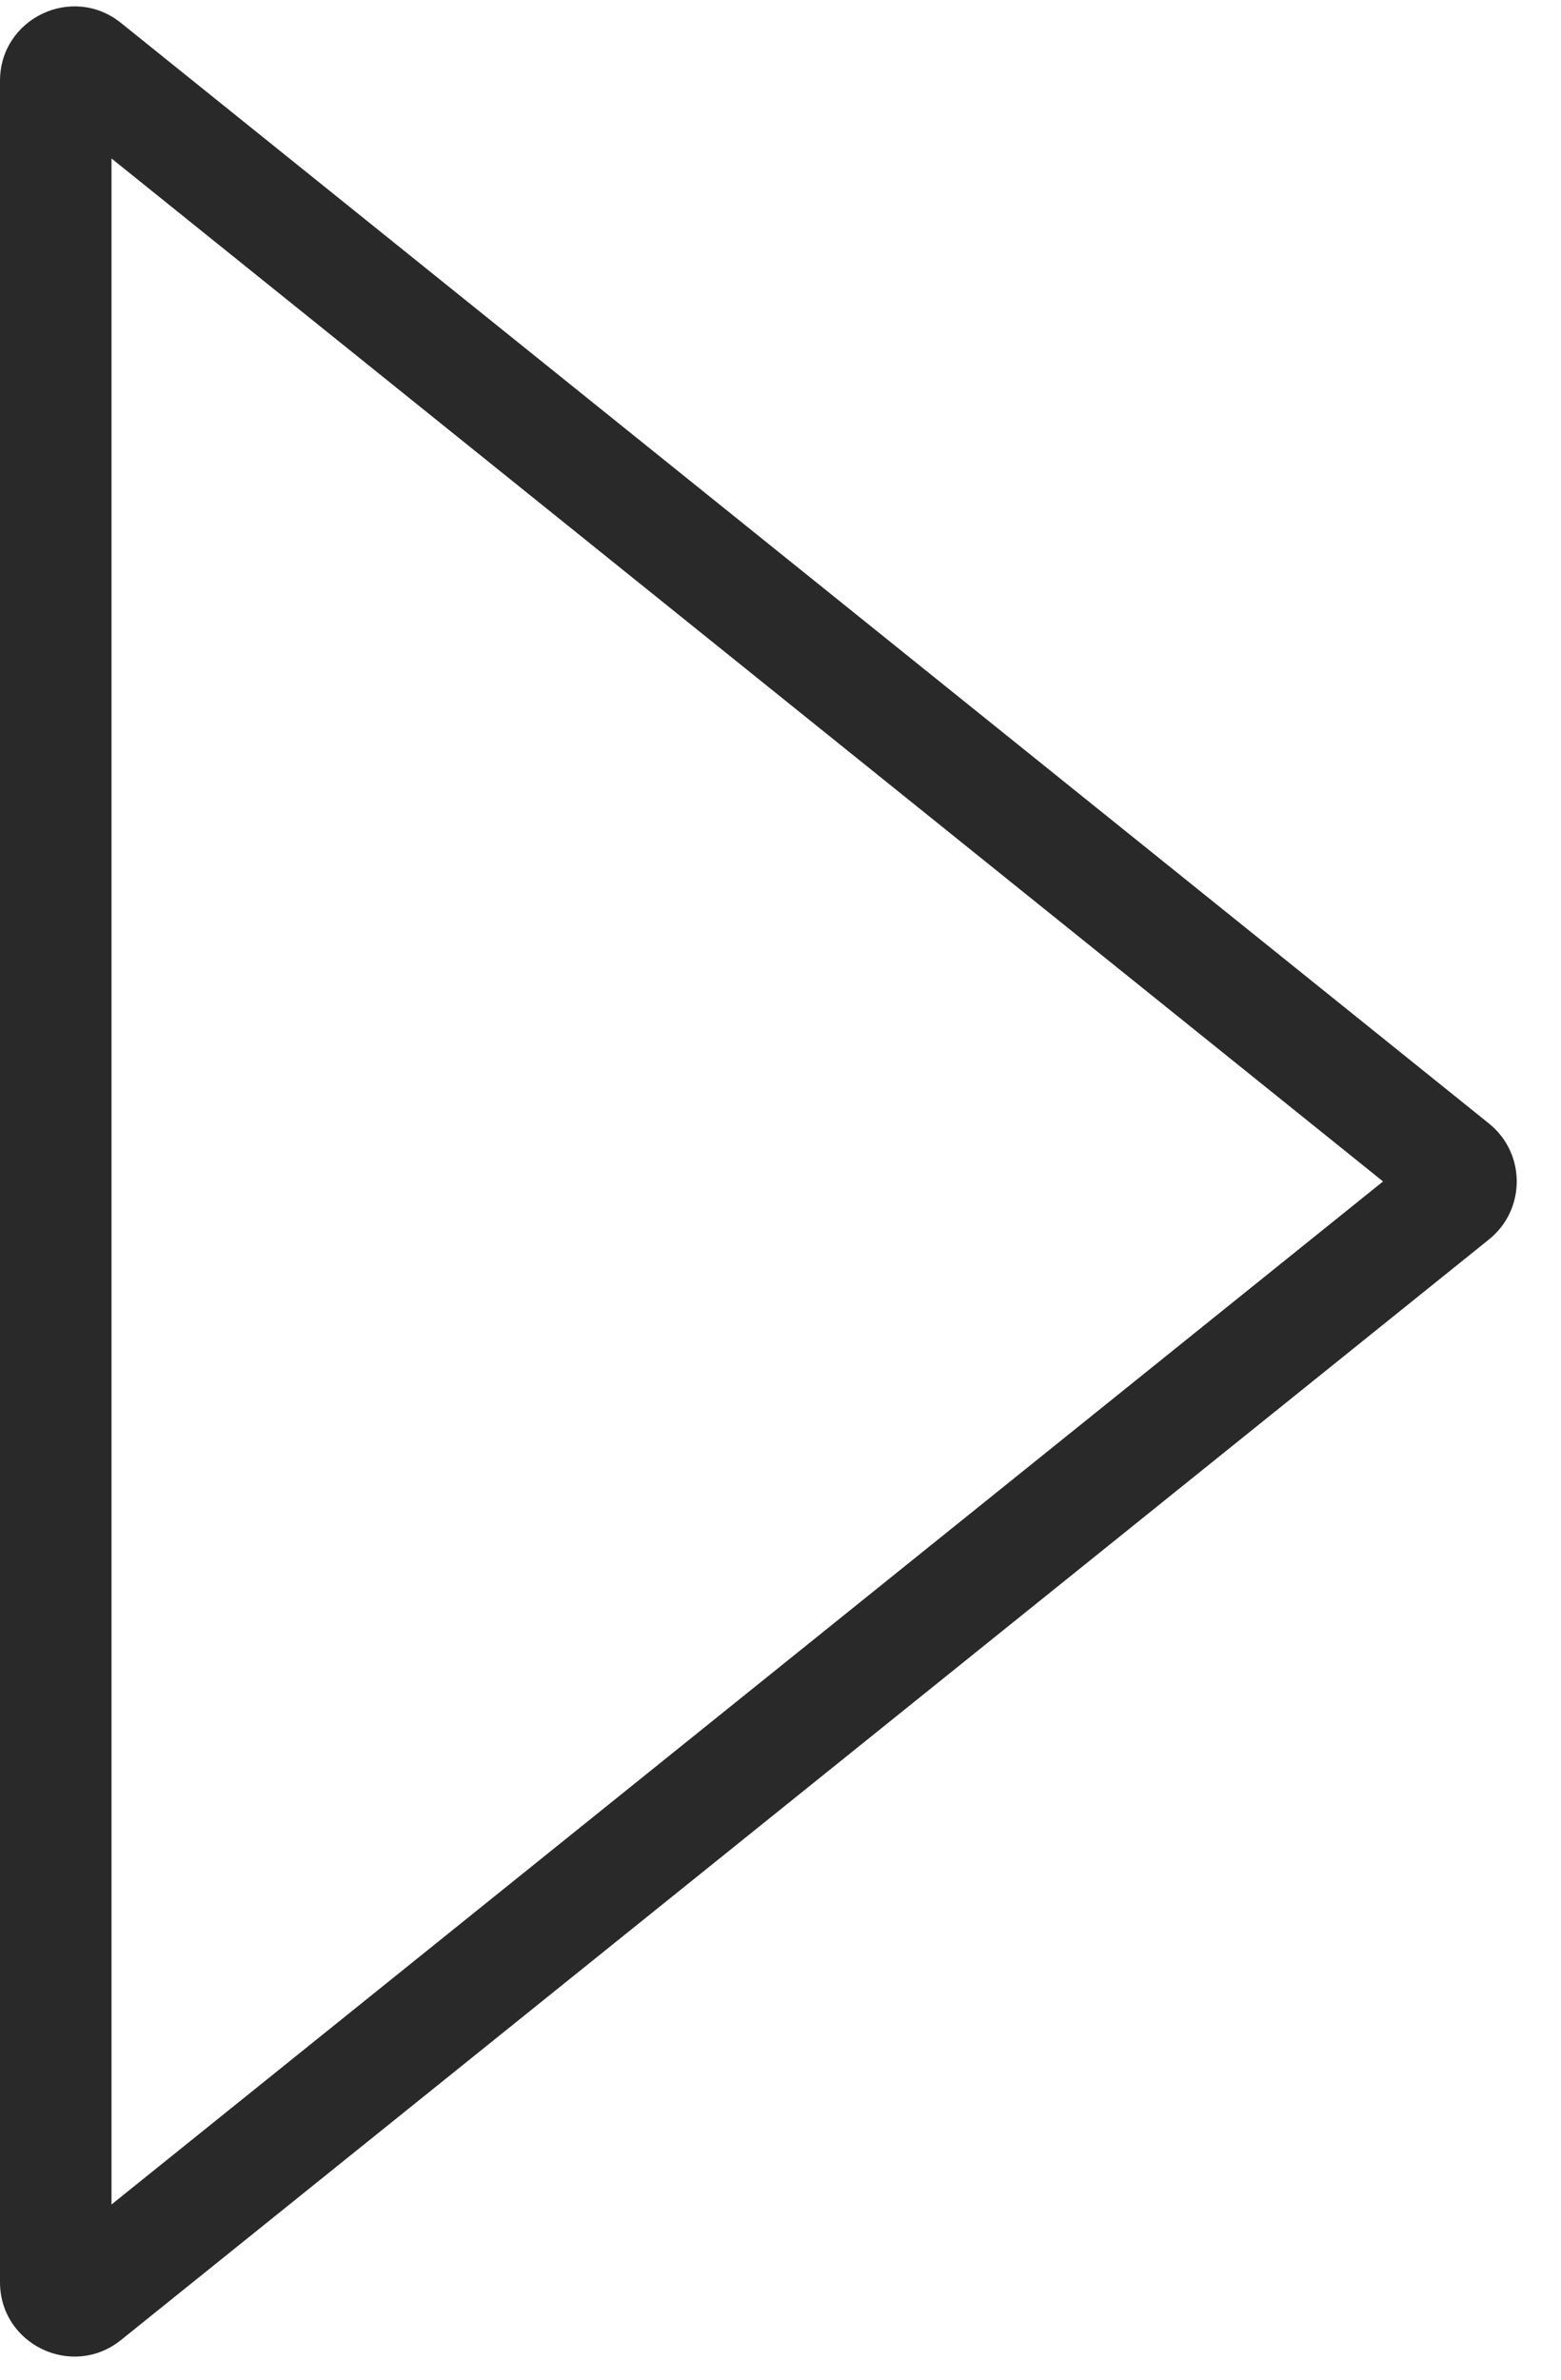 <svg width="21" height="32" viewBox="0 0 21 32" fill="none" xmlns="http://www.w3.org/2000/svg">
<path fill-rule="evenodd" clip-rule="evenodd" d="M18.606 15.887L1.5 2.131L1.5 29.644L18.606 15.887ZM20.031 16.667C20.529 16.267 20.529 15.508 20.031 15.108L1.627 0.308C0.972 -0.218 -3.82179e-06 0.248 -3.85849e-06 1.087L-5.15236e-06 30.688C-5.18906e-06 31.527 0.972 31.993 1.627 31.467L20.031 16.667Z" fill="#292929"/>
</svg>
